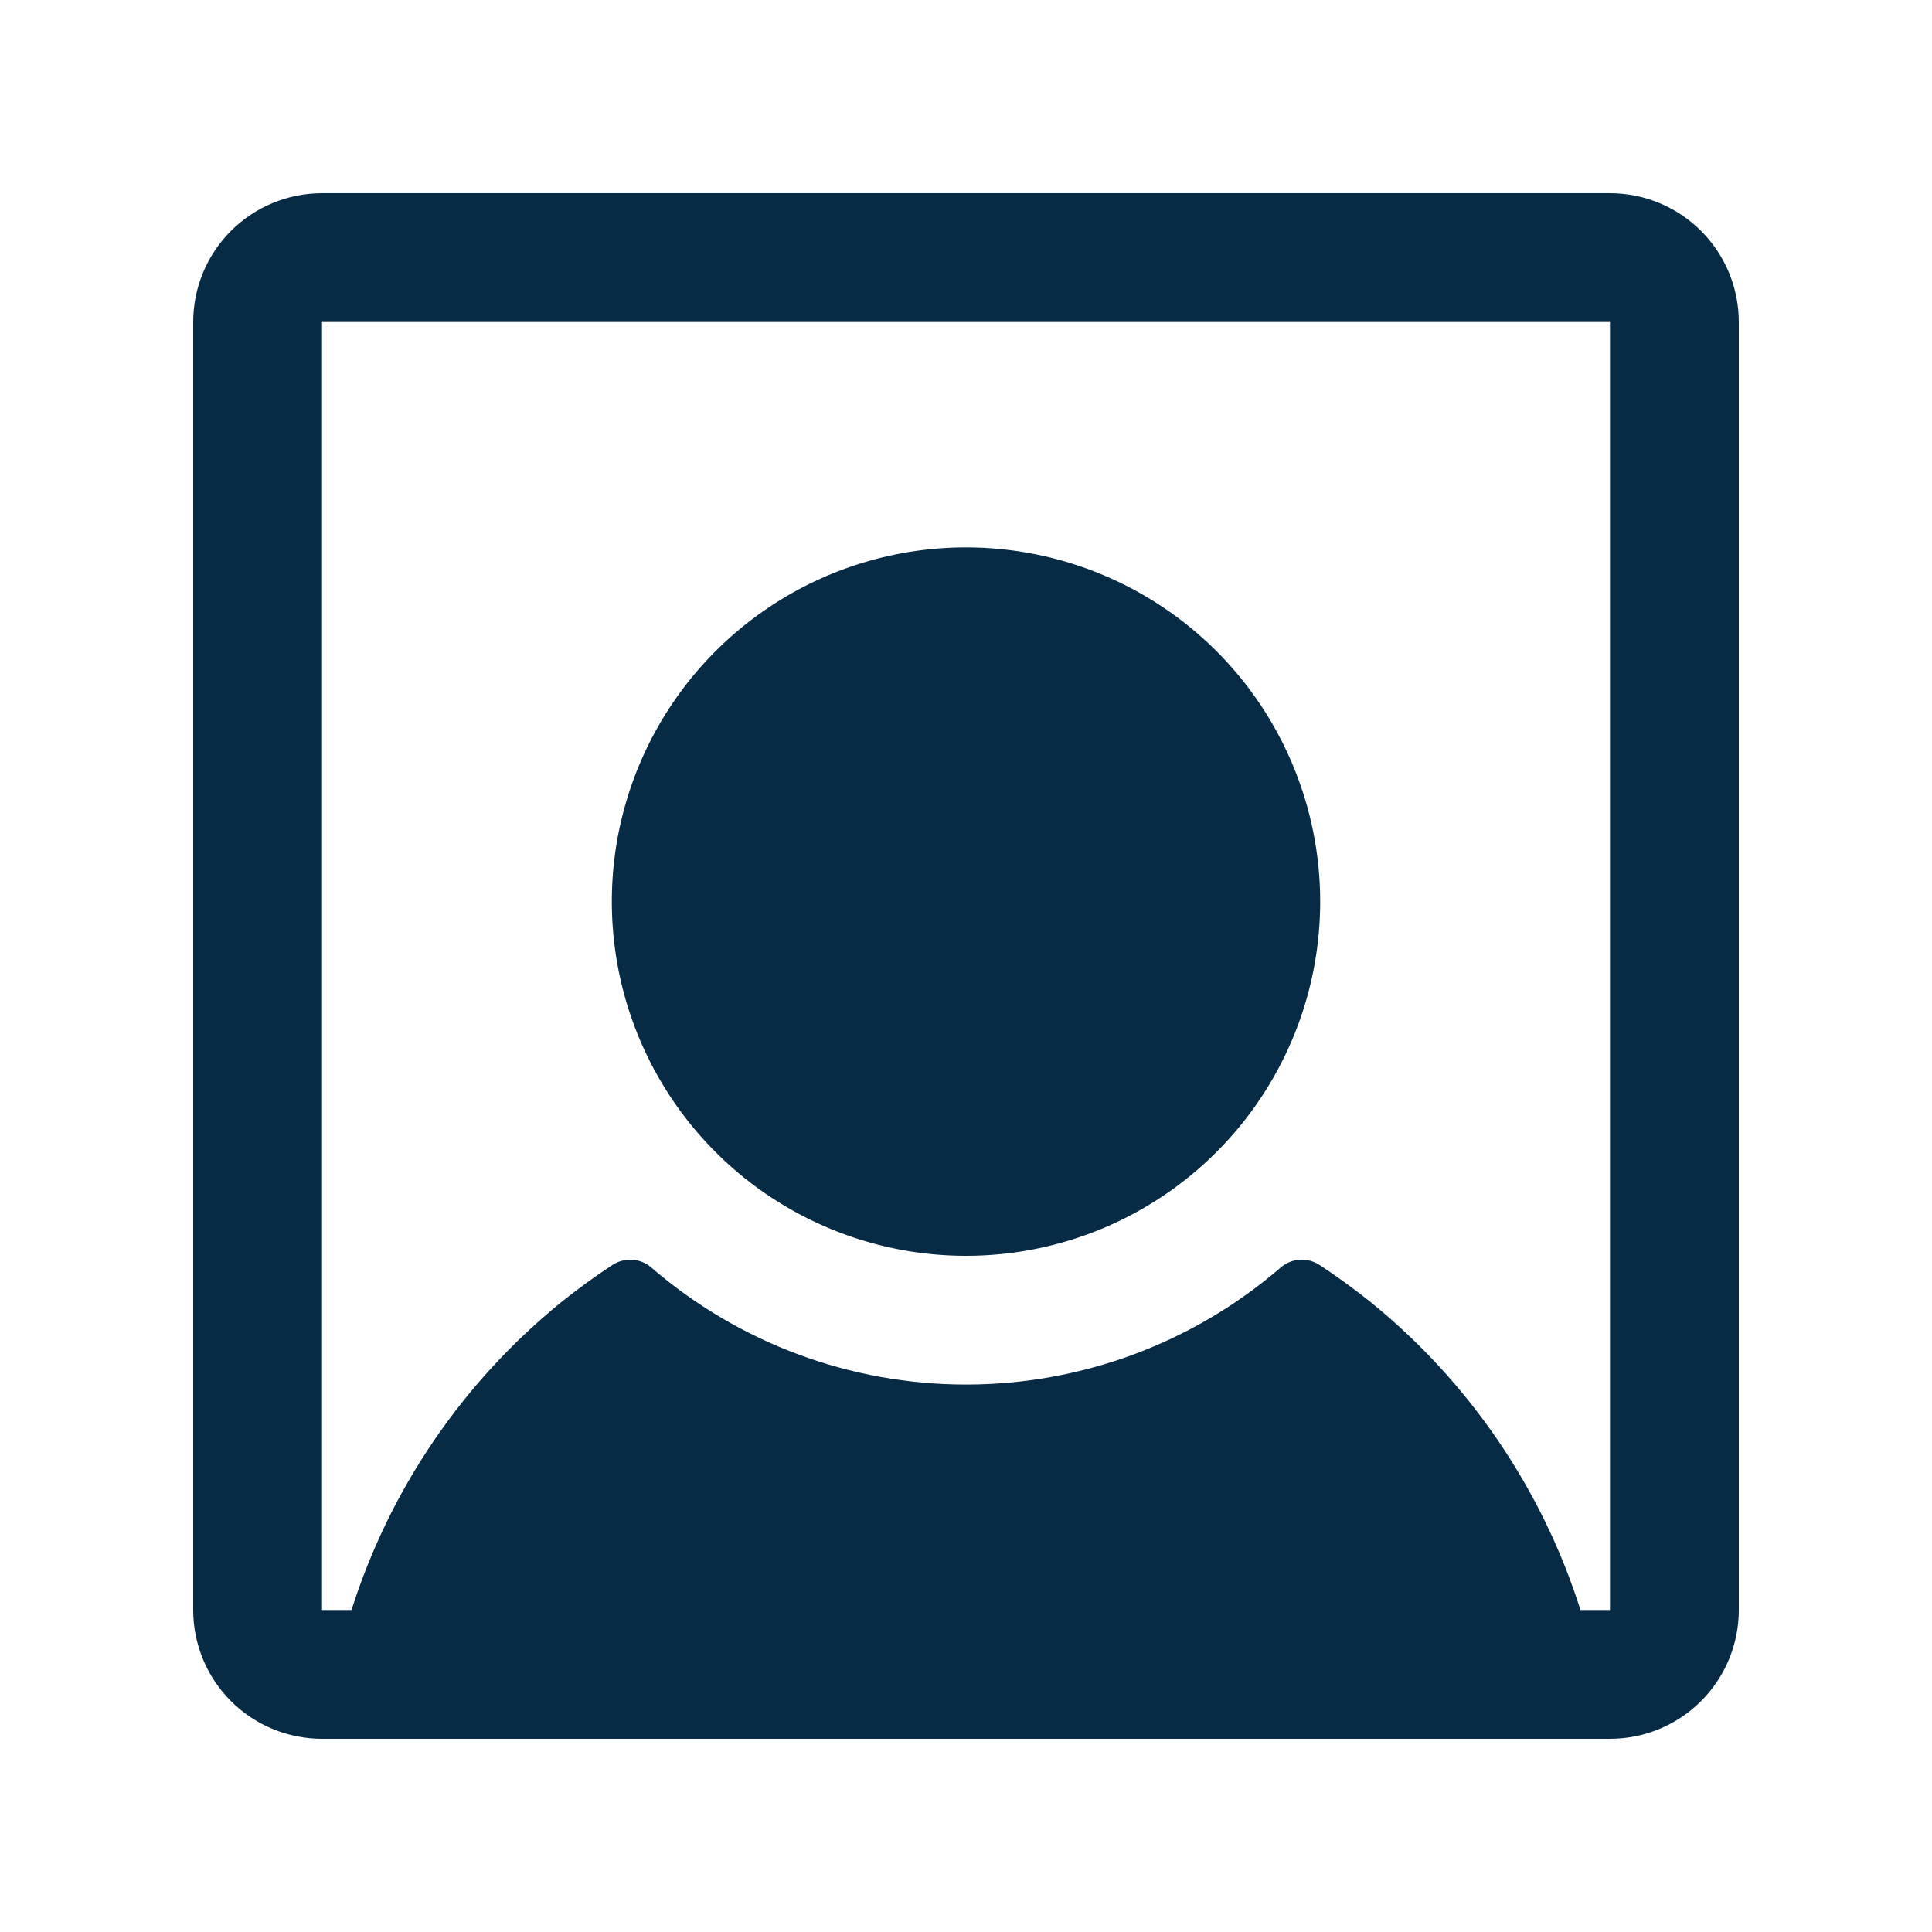 <svg width="40" height="40" viewBox="0 0 40 40" fill="none" xmlns="http://www.w3.org/2000/svg">
<path d="M27.333 18.667C27.333 20.117 26.903 21.535 26.097 22.741C25.292 23.947 24.146 24.887 22.806 25.442C21.466 25.997 19.992 26.142 18.569 25.859C17.147 25.576 15.84 24.878 14.815 23.852C13.789 22.826 13.091 21.52 12.808 20.097C12.525 18.675 12.67 17.2 13.225 15.86C13.78 14.52 14.72 13.375 15.926 12.569C17.132 11.763 18.55 11.333 20 11.333C21.945 11.333 23.81 12.106 25.186 13.481C26.561 14.857 27.333 16.722 27.333 18.667ZM36 6.667V33.333C36 34.041 35.719 34.719 35.219 35.219C34.719 35.719 34.041 36 33.333 36H6.667C5.959 36 5.281 35.719 4.781 35.219C4.281 34.719 4 34.041 4 33.333V6.667C4 5.959 4.281 5.281 4.781 4.781C5.281 4.281 5.959 4 6.667 4H33.333C34.041 4 34.719 4.281 35.219 4.781C35.719 5.281 36 5.959 36 6.667ZM33.333 33.333V6.667H6.667V33.333H7.278C8.072 30.829 9.583 28.613 11.623 26.958C11.966 26.683 12.319 26.426 12.683 26.188C12.805 26.109 12.949 26.072 13.093 26.081C13.238 26.091 13.376 26.148 13.485 26.243C15.296 27.806 17.608 28.666 20 28.666C22.392 28.666 24.704 27.806 26.515 26.243C26.625 26.148 26.762 26.091 26.907 26.081C27.051 26.072 27.195 26.109 27.317 26.188C27.681 26.427 28.034 26.684 28.377 26.958C30.417 28.613 31.928 30.829 32.722 33.333H33.333Z" fill="#082B45"/>
</svg>

